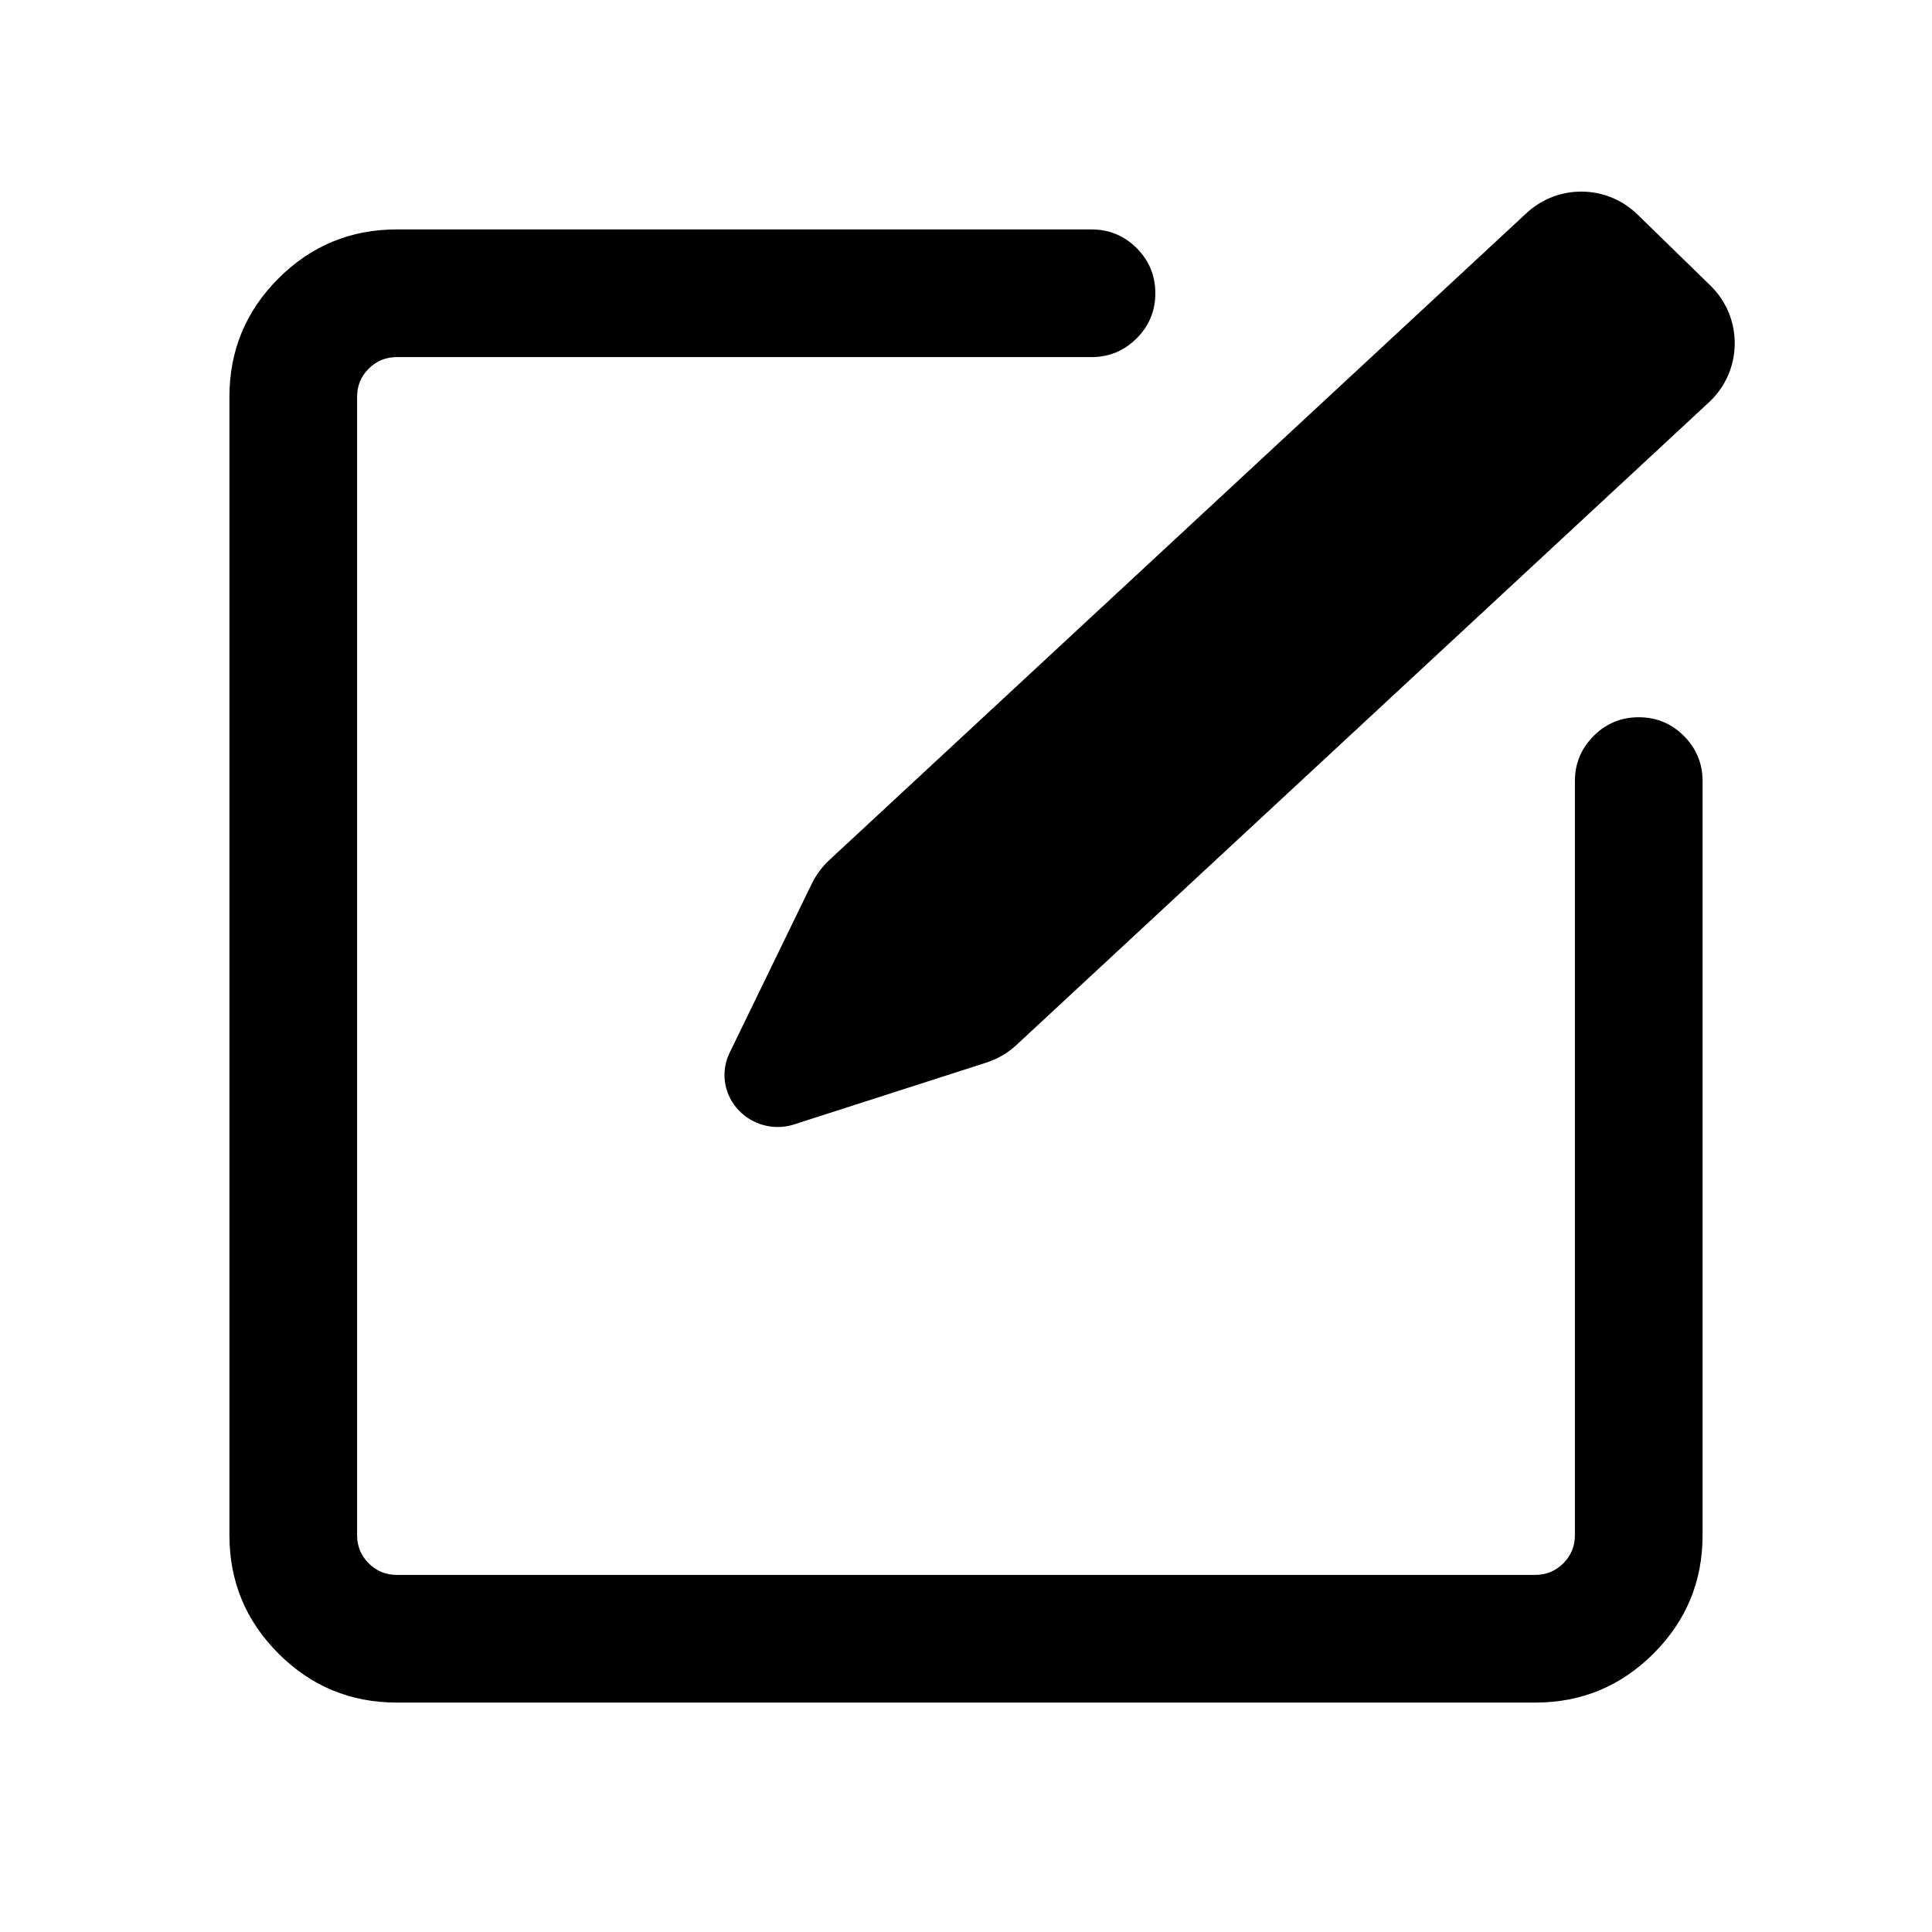 <svg xmlns="http://www.w3.org/2000/svg" xmlns:xlink="http://www.w3.org/1999/xlink"  version="1.1" width="24" height="24" viewBox="0 0 24 24"><defs><clipPath id="master_svg0_194_53733"><rect x="0" y="0" width="24" height="24" rx="0"/></clipPath></defs><g clip-path="url(#master_svg0_194_53733)"><g><path d="M20.357,9.06C20.002,9.06,19.714,9.348,19.714,9.703L19.714,19.071C19.714,19.427,19.427,19.714,19.071,19.714L4.929,19.714C4.574,19.714,4.286,19.427,4.286,19.071L4.286,4.929C4.286,4.574,4.574,4.286,4.929,4.286L13.559,4.286C13.914,4.286,14.202,3.998,14.202,3.643C14.202,3.288,13.914,3,13.559,3L4.929,3C3.863,3,3,3.863,3,4.929L3,19.071C3,20.137,3.863,21,4.929,21L19.071,21C20.137,21,21,20.137,21,19.071L21,9.703C21,9.348,20.712,9.06,20.357,9.06Z"  /><path d="M21.15,19.071L21.15,9.703Q21.15,9.375,20.918,9.142Q20.686,8.91,20.357,8.91Q20.029,8.91,19.797,9.142Q19.564,9.375,19.564,9.703L19.564,19.071Q19.564,19.276,19.42,19.42Q19.276,19.564,19.071,19.564L4.929,19.564Q4.724,19.564,4.58,19.42Q4.436,19.276,4.436,19.071L4.436,4.929Q4.436,4.724,4.58,4.58Q4.724,4.436,4.929,4.436L13.559,4.436Q13.887,4.436,14.12,4.203Q14.352,3.971,14.352,3.643Q14.352,3.314,14.12,3.082Q13.887,2.85,13.559,2.85L4.929,2.85Q4.068,2.85,3.459,3.459Q2.85,4.068,2.85,4.929L2.85,19.071Q2.85,19.932,3.459,20.541Q4.068,21.15,4.929,21.15L19.071,21.15Q19.932,21.15,20.541,20.541Q21.15,19.932,21.15,19.071ZM20.706,9.355Q20.85,9.499,20.85,9.703L20.85,19.071Q20.85,19.808,20.329,20.329Q19.808,20.85,19.071,20.85L4.929,20.85Q4.192,20.85,3.671,20.329Q3.15,19.808,3.15,19.071L3.15,4.929Q3.15,4.192,3.671,3.671Q4.192,3.15,4.929,3.15L13.559,3.15Q13.763,3.15,13.907,3.294Q14.052,3.439,14.052,3.643Q14.052,3.847,13.907,3.991Q13.763,4.136,13.559,4.136L4.929,4.136Q4.6,4.136,4.368,4.368Q4.136,4.6,4.136,4.929L4.136,19.071Q4.136,19.4,4.368,19.632Q4.6,19.864,4.929,19.864L19.071,19.864Q19.4,19.864,19.632,19.632Q19.864,19.4,19.864,19.071L19.864,9.703Q19.864,9.499,20.009,9.355Q20.153,9.21,20.357,9.21Q20.561,9.21,20.706,9.355Z"   /></g><g><path d="M9.064,13.077C8.954,13.303,8.987,13.571,9.151,13.764C9.308,13.95,9.557,14.036,9.798,13.986C9.818,13.982,9.838,13.976,9.858,13.97L12.253,13.2C12.392,13.155,12.52,13.081,12.627,12.981L21.23,4.997C21.649,4.608,21.657,3.947,21.248,3.548L20.341,2.664C19.96,2.292,19.354,2.285,18.963,2.647L10.302,10.684C10.212,10.768,10.137,10.869,10.083,10.98L9.066,13.073C9.066,13.074,9.065,13.076,9.064,13.077"  /></g></g></svg>